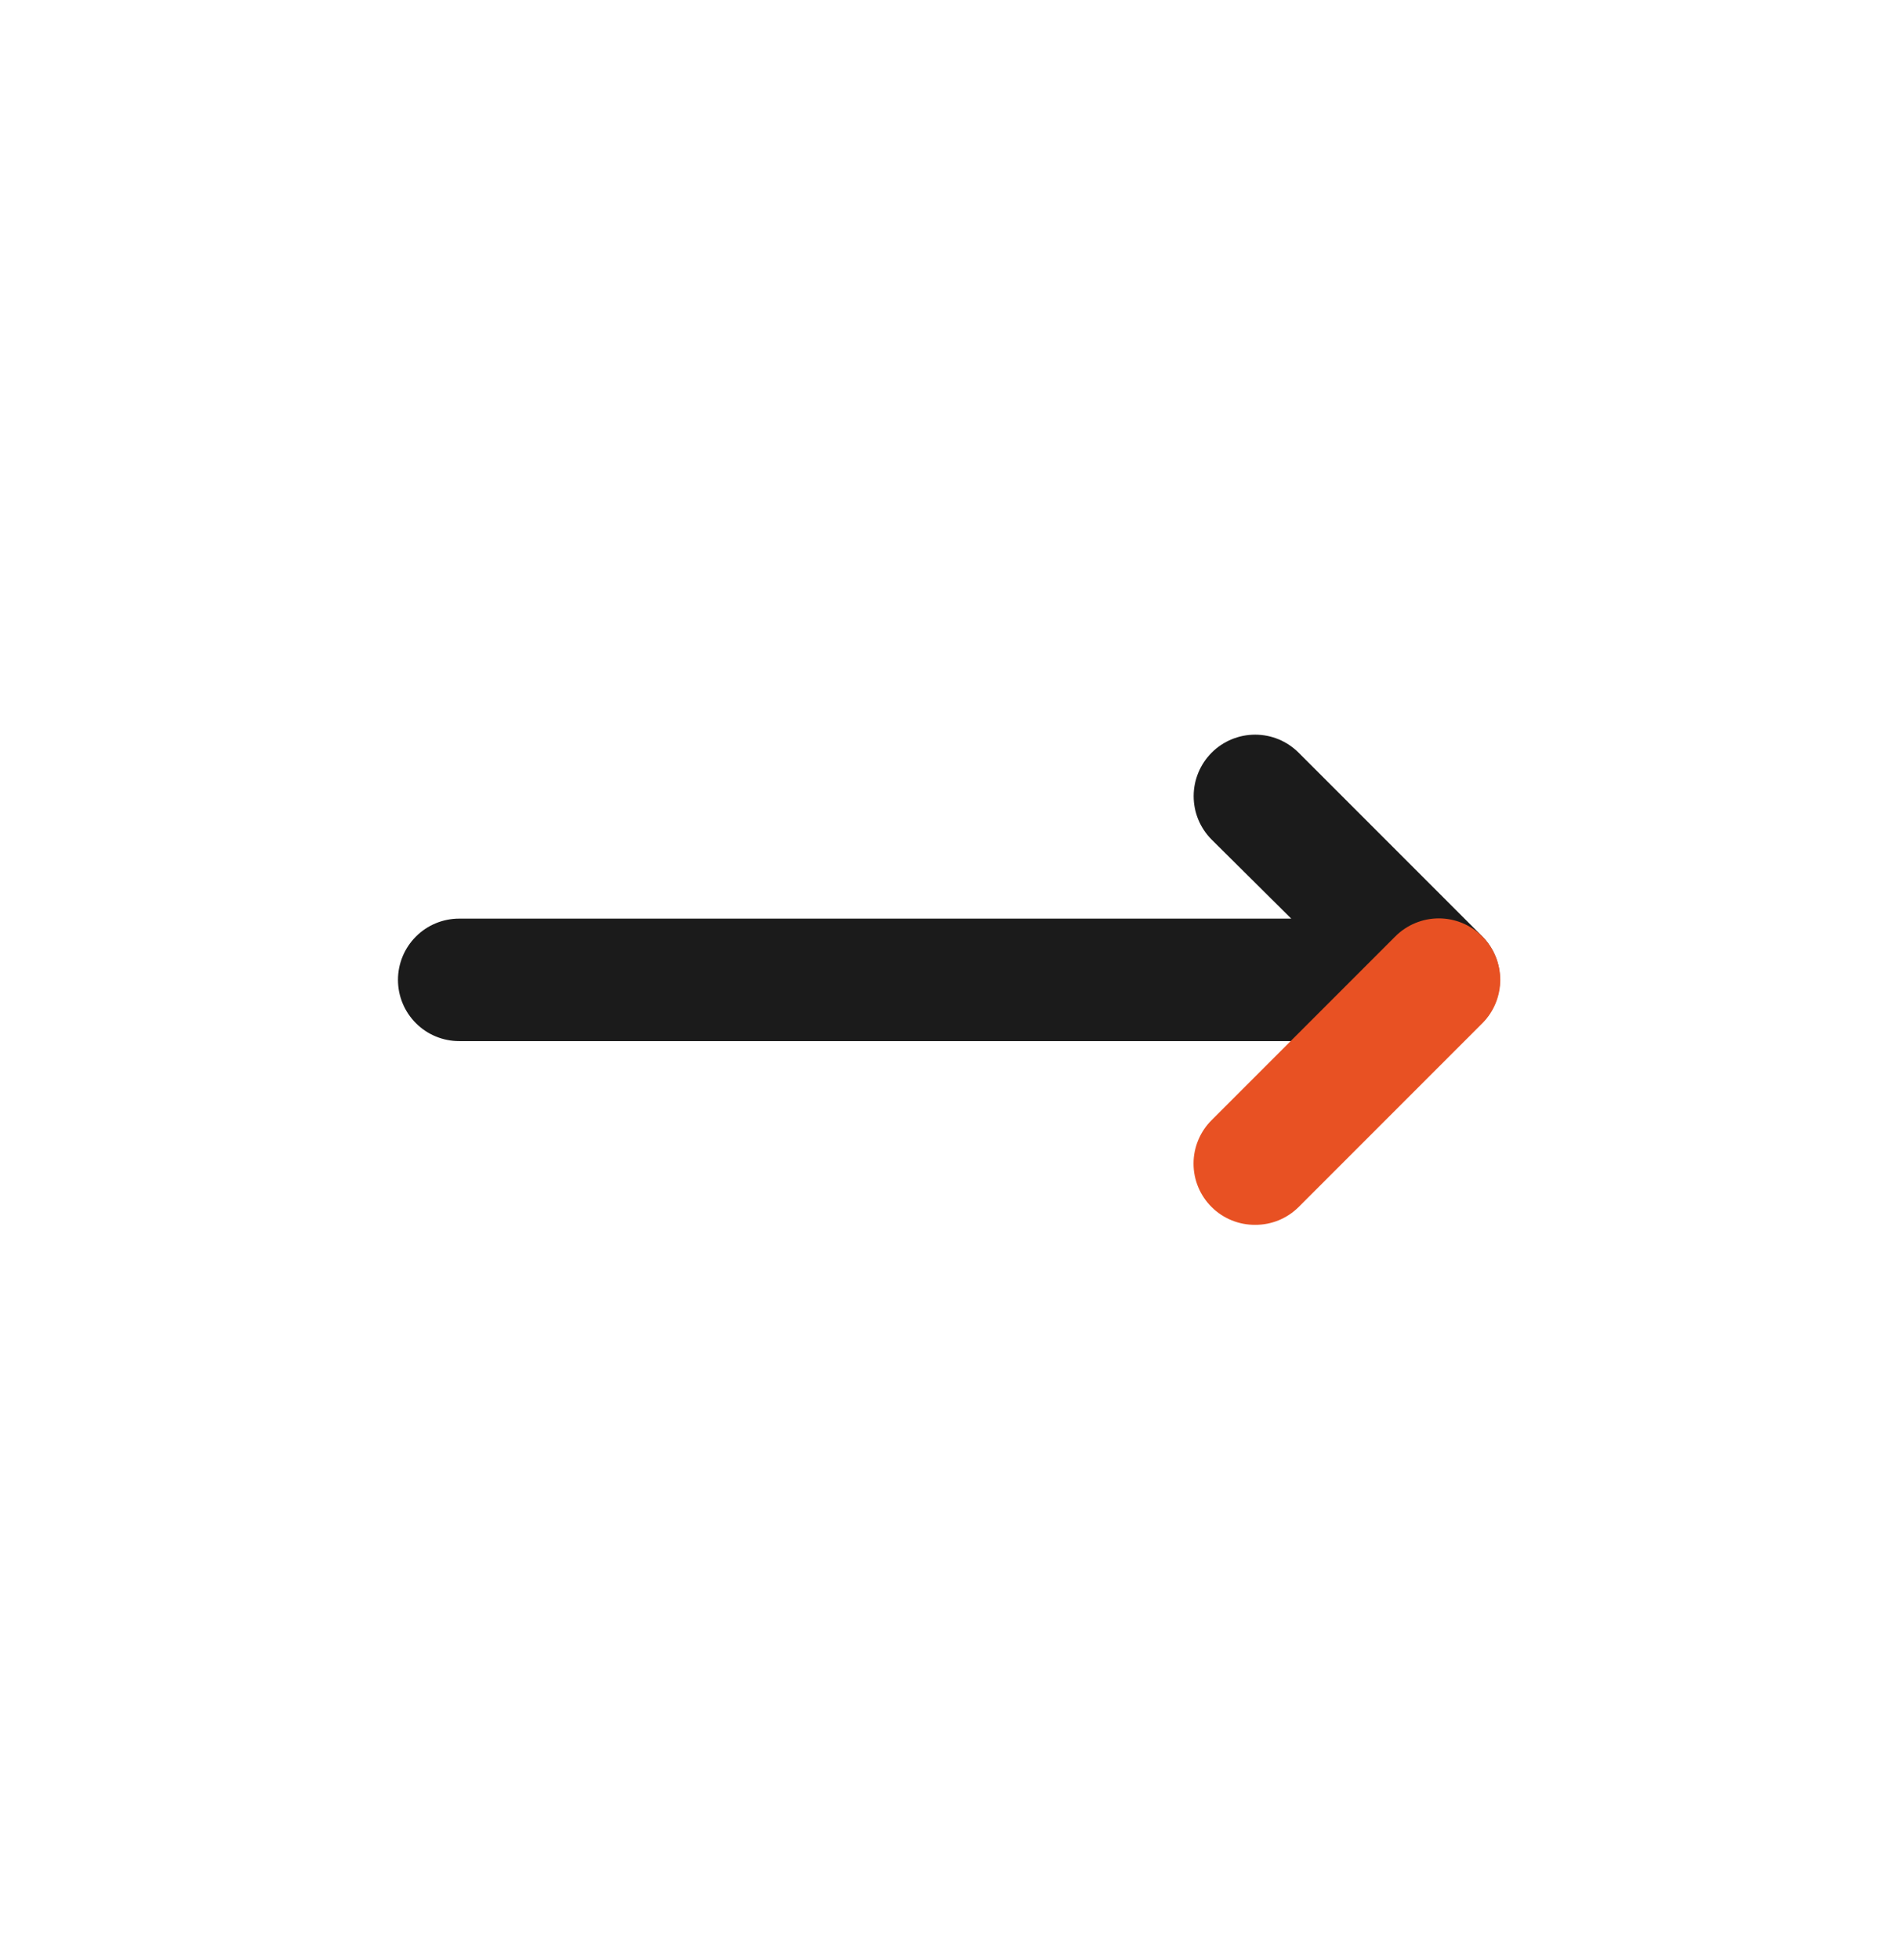 <svg width="31" height="32" viewBox="0 0 31 32" fill="none" xmlns="http://www.w3.org/2000/svg">
<path d="M23.5 17H7.5C7.235 17 6.98 16.895 6.793 16.707C6.605 16.52 6.5 16.265 6.5 16C6.5 15.735 6.605 15.481 6.793 15.293C6.98 15.105 7.235 15 7.5 15H21.09L19.79 13.71C19.697 13.617 19.623 13.506 19.572 13.384C19.522 13.263 19.496 13.132 19.496 13C19.496 12.734 19.602 12.479 19.79 12.29C19.978 12.102 20.234 11.996 20.5 11.996C20.632 11.996 20.762 12.022 20.884 12.072C21.006 12.123 21.117 12.197 21.21 12.29L24.21 15.29C24.349 15.431 24.443 15.609 24.48 15.803C24.517 15.997 24.497 16.198 24.42 16.38C24.345 16.563 24.218 16.719 24.054 16.829C23.89 16.94 23.697 16.999 23.5 17Z" fill="#030303" fill-opacity="0.9"/>
<path d="M20.5 20C20.368 20.001 20.238 19.976 20.116 19.926C19.994 19.876 19.883 19.803 19.79 19.71C19.696 19.617 19.622 19.507 19.571 19.385C19.52 19.263 19.494 19.132 19.494 19C19.494 18.868 19.52 18.738 19.571 18.616C19.622 18.494 19.696 18.383 19.79 18.29L22.79 15.29C22.978 15.102 23.234 14.996 23.5 14.996C23.766 14.996 24.022 15.102 24.21 15.29C24.398 15.479 24.504 15.734 24.504 16C24.504 16.267 24.398 16.522 24.21 16.71L21.21 19.71C21.116 19.803 21.006 19.876 20.884 19.926C20.762 19.976 20.631 20.001 20.5 20Z" fill="#E85123"/>
</svg>
